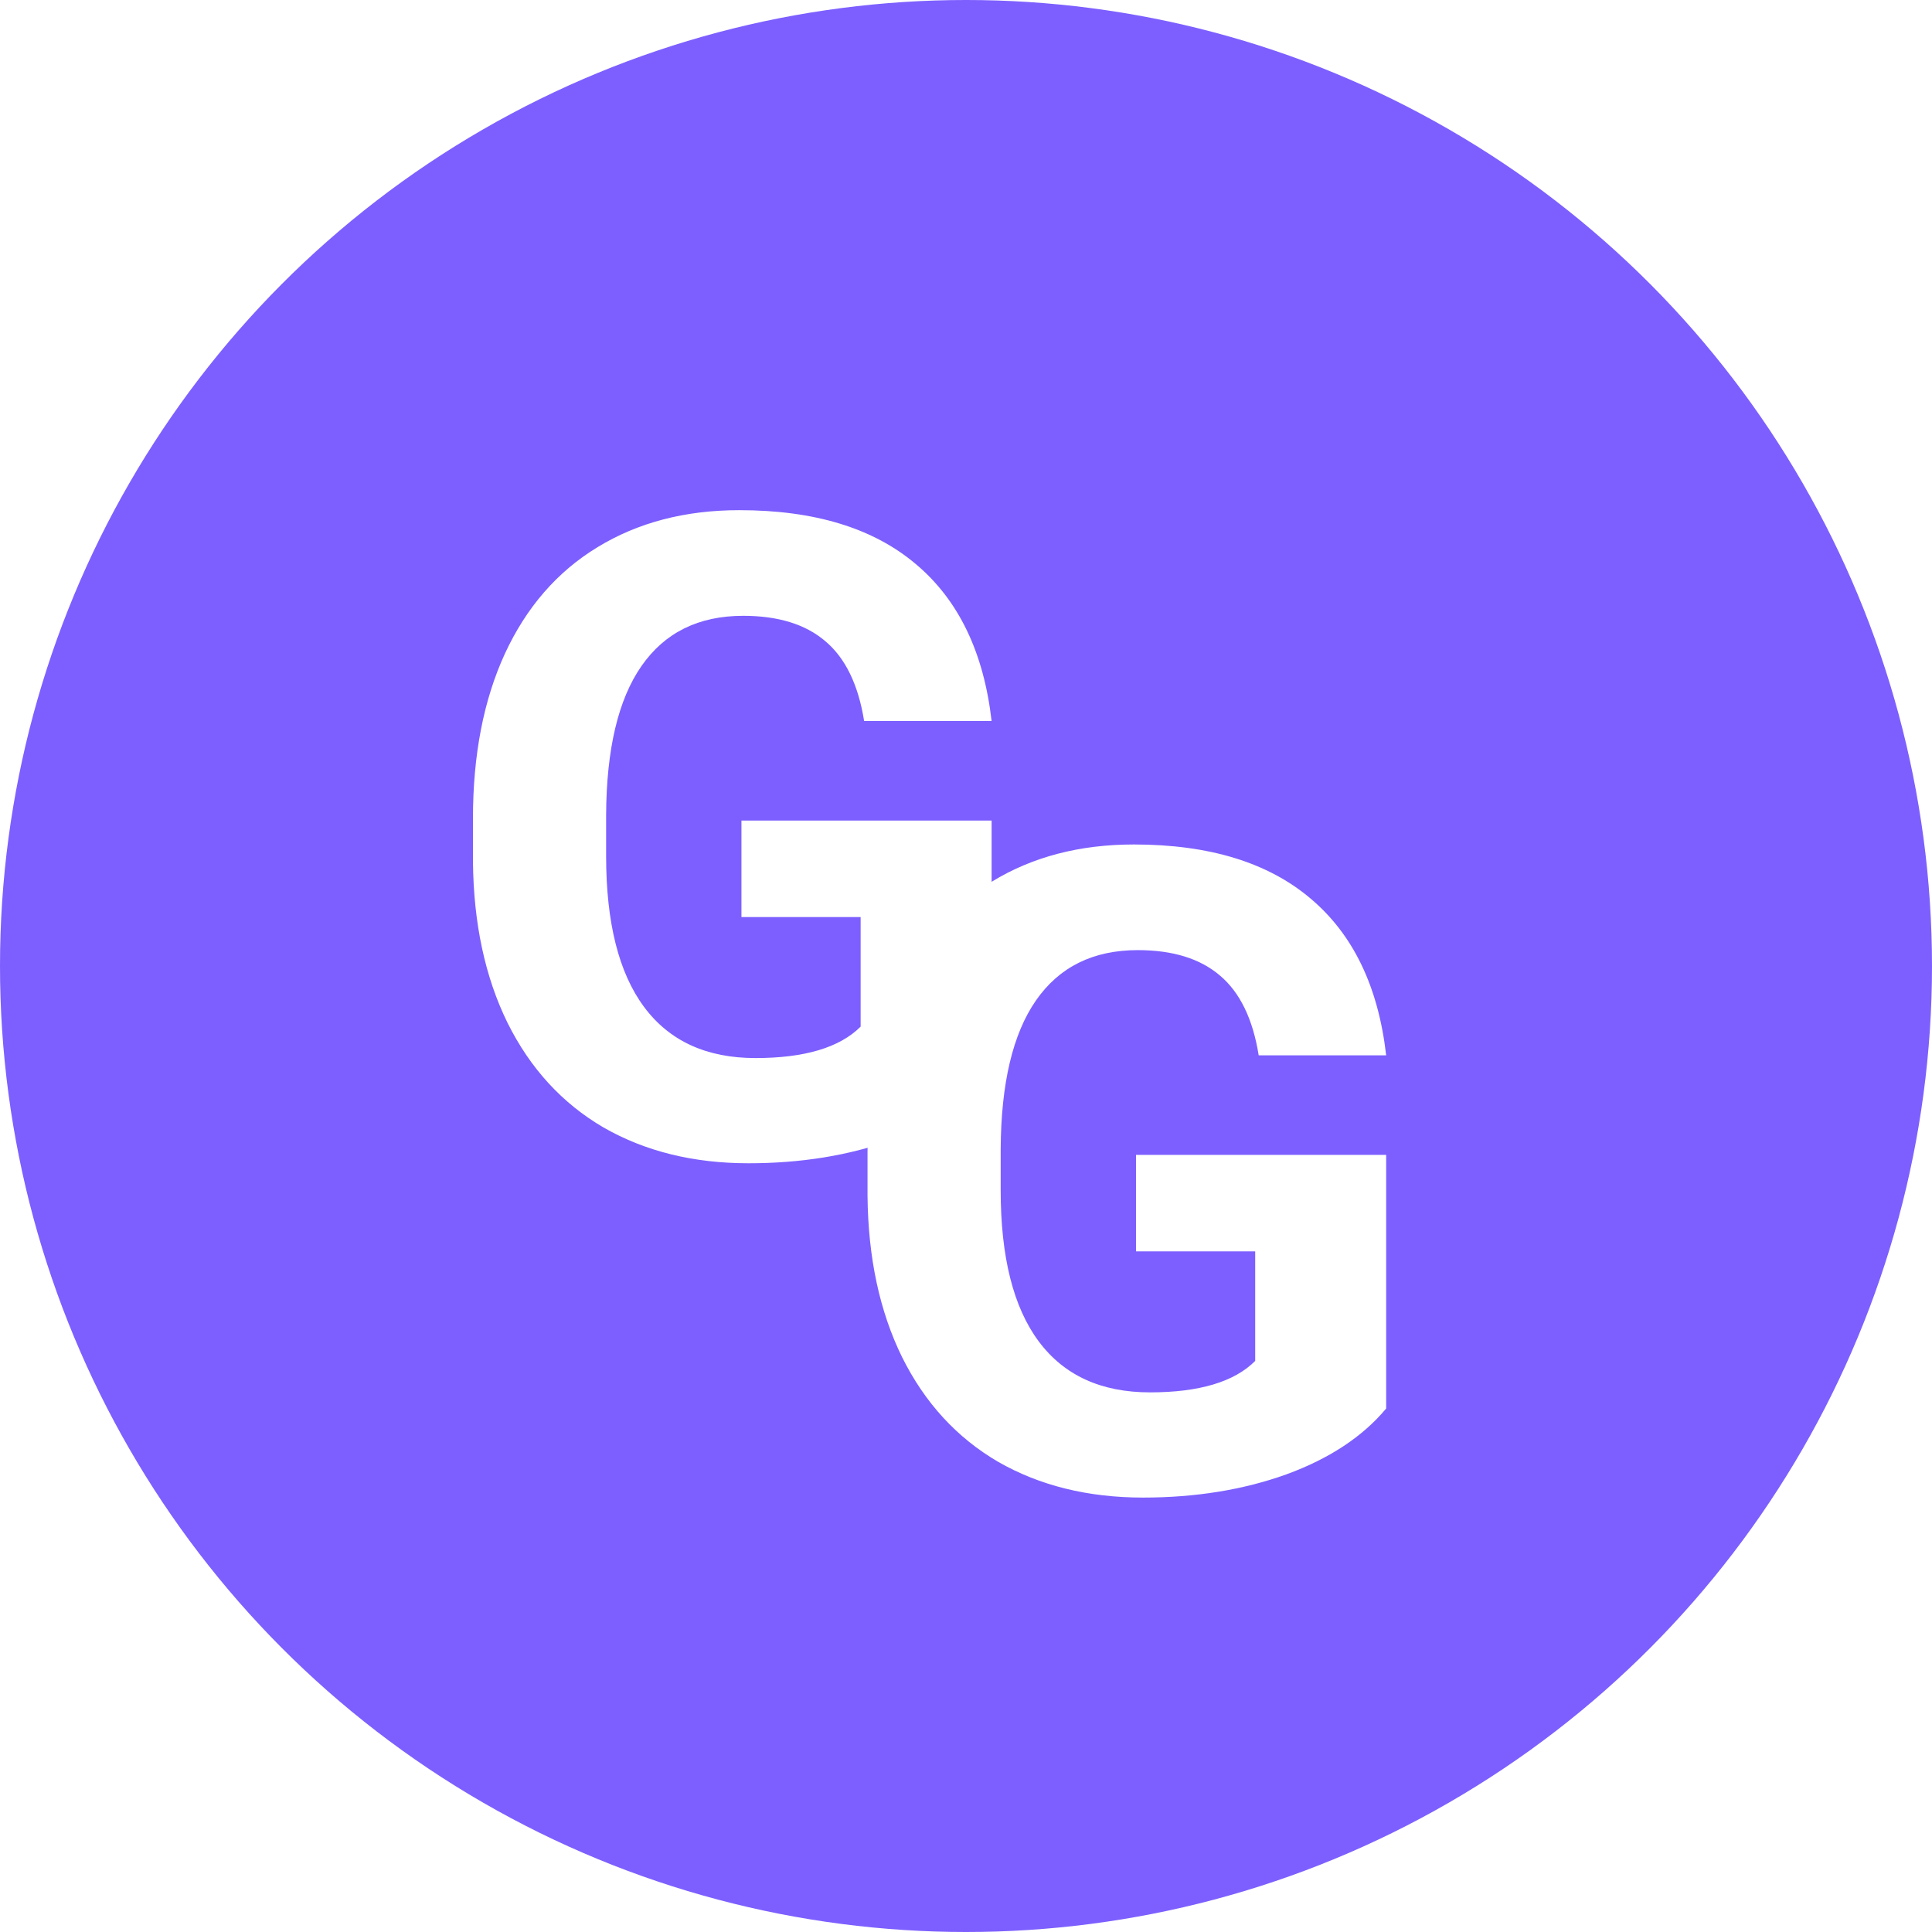 <svg width="497" height="497" viewBox="0 0 497 497" fill="none" xmlns="http://www.w3.org/2000/svg">
<circle cx="248.5" cy="248.5" r="248.5" fill="#7D5FFF"/>
<g filter="url(#filter0_d)">
<path d="M248.086 261.336C242.021 268.598 233.449 274.251 222.368 278.294C211.287 282.262 199.009 284.246 185.532 284.246C171.382 284.246 158.953 281.176 148.247 275.037C137.616 268.823 129.38 259.839 123.54 248.084C117.775 236.329 114.818 222.516 114.668 206.644V195.525C114.668 179.204 117.401 165.091 122.866 153.187C128.407 141.207 136.343 132.073 146.675 125.784C157.082 119.42 169.248 116.238 183.174 116.238C202.565 116.238 217.726 120.88 228.657 130.164C239.588 139.373 246.064 152.812 248.086 170.481H215.293C213.796 161.123 210.464 154.272 205.298 149.93C200.207 145.587 193.169 143.416 184.185 143.416C172.729 143.416 164.007 147.721 158.018 156.331C152.028 164.941 148.996 177.744 148.921 194.739V205.184C148.921 222.329 152.178 235.281 158.691 244.041C165.205 252.801 174.751 257.181 187.329 257.181C199.982 257.181 209.004 254.485 214.395 249.095V220.906H183.735V196.087H248.086V261.336Z" fill="white"/>
</g>
<g filter="url(#filter1_d)">
<path d="M354.586 347.336C348.521 354.598 339.949 360.251 328.868 364.294C317.787 368.262 305.509 370.246 292.032 370.246C277.882 370.246 265.453 367.176 254.747 361.037C244.116 354.823 235.88 345.839 230.04 334.084C224.275 322.329 221.318 308.516 221.168 292.644V281.525C221.168 265.204 223.901 251.091 229.366 239.187C234.907 227.207 242.843 218.073 253.175 211.784C263.582 205.42 275.748 202.238 289.674 202.238C309.065 202.238 324.226 206.88 335.157 216.164C346.088 225.373 352.564 238.812 354.586 256.481H321.793C320.296 247.123 316.964 240.272 311.798 235.93C306.707 231.587 299.669 229.416 290.685 229.416C279.229 229.416 270.507 233.721 264.518 242.331C258.528 250.941 255.496 263.744 255.421 280.739V291.184C255.421 308.329 258.678 321.281 265.191 330.041C271.705 338.801 281.251 343.181 293.829 343.181C306.482 343.181 315.504 340.485 320.895 335.095V306.906H290.235V282.087H354.586V347.336Z" fill="white"/>
</g>
<defs>
<filter id="filter0_d" x="114.668" y="116.238" width="144.418" height="187.008" filterUnits="userSpaceOnUse" color-interpolation-filters="sRGB">
<feFlood flood-opacity="0" result="BackgroundImageFix"/>
<feColorMatrix in="SourceAlpha" type="matrix" values="0 0 0 0 0 0 0 0 0 0 0 0 0 0 0 0 0 0 127 0"/>
<feOffset dx="7" dy="15"/>
<feGaussianBlur stdDeviation="2"/>
<feColorMatrix type="matrix" values="0 0 0 0 0 0 0 0 0 0 0 0 0 0 0 0 0 0 0.25 0"/>
<feBlend mode="normal" in2="BackgroundImageFix" result="effect1_dropShadow"/>
<feBlend mode="normal" in="SourceGraphic" in2="effect1_dropShadow" result="shape"/>
</filter>
<filter id="filter1_d" x="219.168" y="202.238" width="141.418" height="187.008" filterUnits="userSpaceOnUse" color-interpolation-filters="sRGB">
<feFlood flood-opacity="0" result="BackgroundImageFix"/>
<feColorMatrix in="SourceAlpha" type="matrix" values="0 0 0 0 0 0 0 0 0 0 0 0 0 0 0 0 0 0 127 0"/>
<feOffset dx="2" dy="15"/>
<feGaussianBlur stdDeviation="2"/>
<feColorMatrix type="matrix" values="0 0 0 0 0 0 0 0 0 0 0 0 0 0 0 0 0 0 0.25 0"/>
<feBlend mode="normal" in2="BackgroundImageFix" result="effect1_dropShadow"/>
<feBlend mode="normal" in="SourceGraphic" in2="effect1_dropShadow" result="shape"/>
</filter>
</defs>
</svg>
